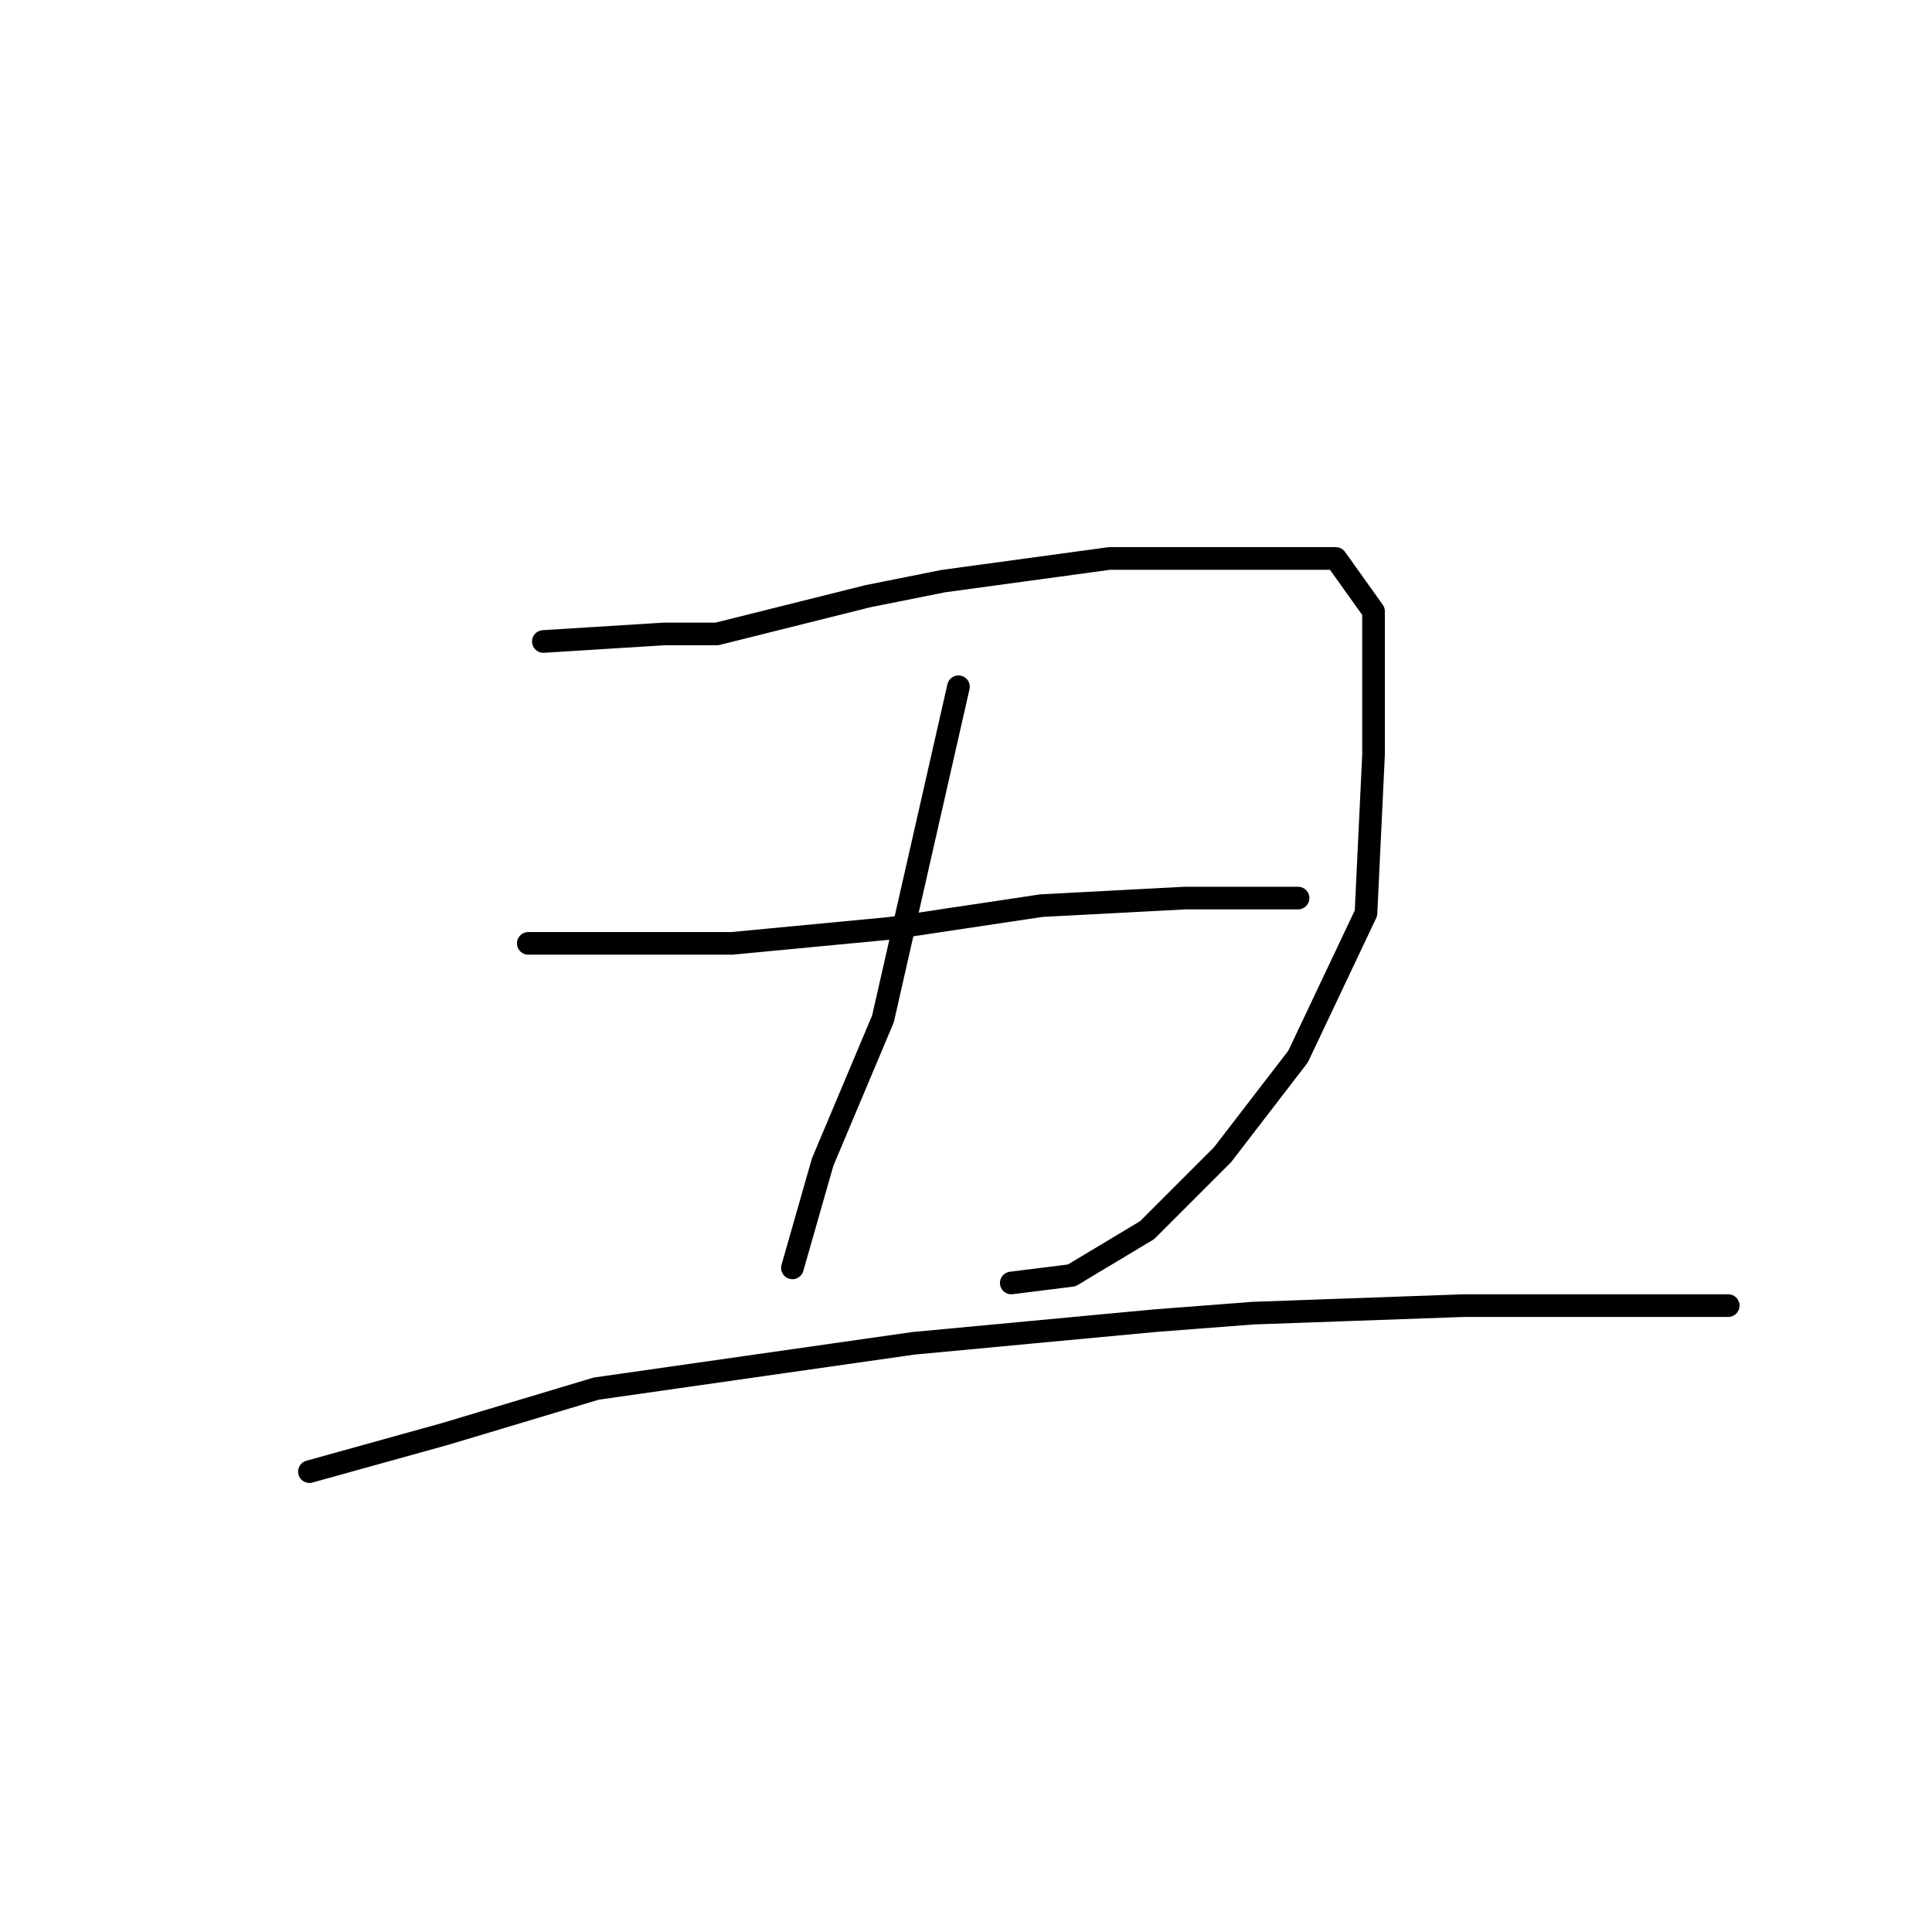 <?xml version="1.0" standalone="no"?>
    <svg width="256" height="256" xmlns="http://www.w3.org/2000/svg" version="1.1">
    <polyline stroke="black" stroke-width="3" stroke-linecap="round" fill="transparent" stroke-linejoin="round" points="72 85 88 84 95 84 115 79 125 77 147 74 166 74 177 74 182 81 182 100 181 121 172 140 162 153 152 163 142 169 134 170 134 170 " />
        <polyline stroke="black" stroke-width="3" stroke-linecap="round" fill="transparent" stroke-linejoin="round" points="127 91 122 113 117 135 109 154 105 168 105 168 " />
        <polyline stroke="black" stroke-width="3" stroke-linecap="round" fill="transparent" stroke-linejoin="round" points="70 125 81 125 89 125 97 125 118 123 138 120 157 119 169 119 172 119 172 119 " />
        <polyline stroke="black" stroke-width="3" stroke-linecap="round" fill="transparent" stroke-linejoin="round" points="41 195 59 190 79 184 121 178 153 175 166 174 194 173 219 173 229 173 229 173 " />
        </svg>
